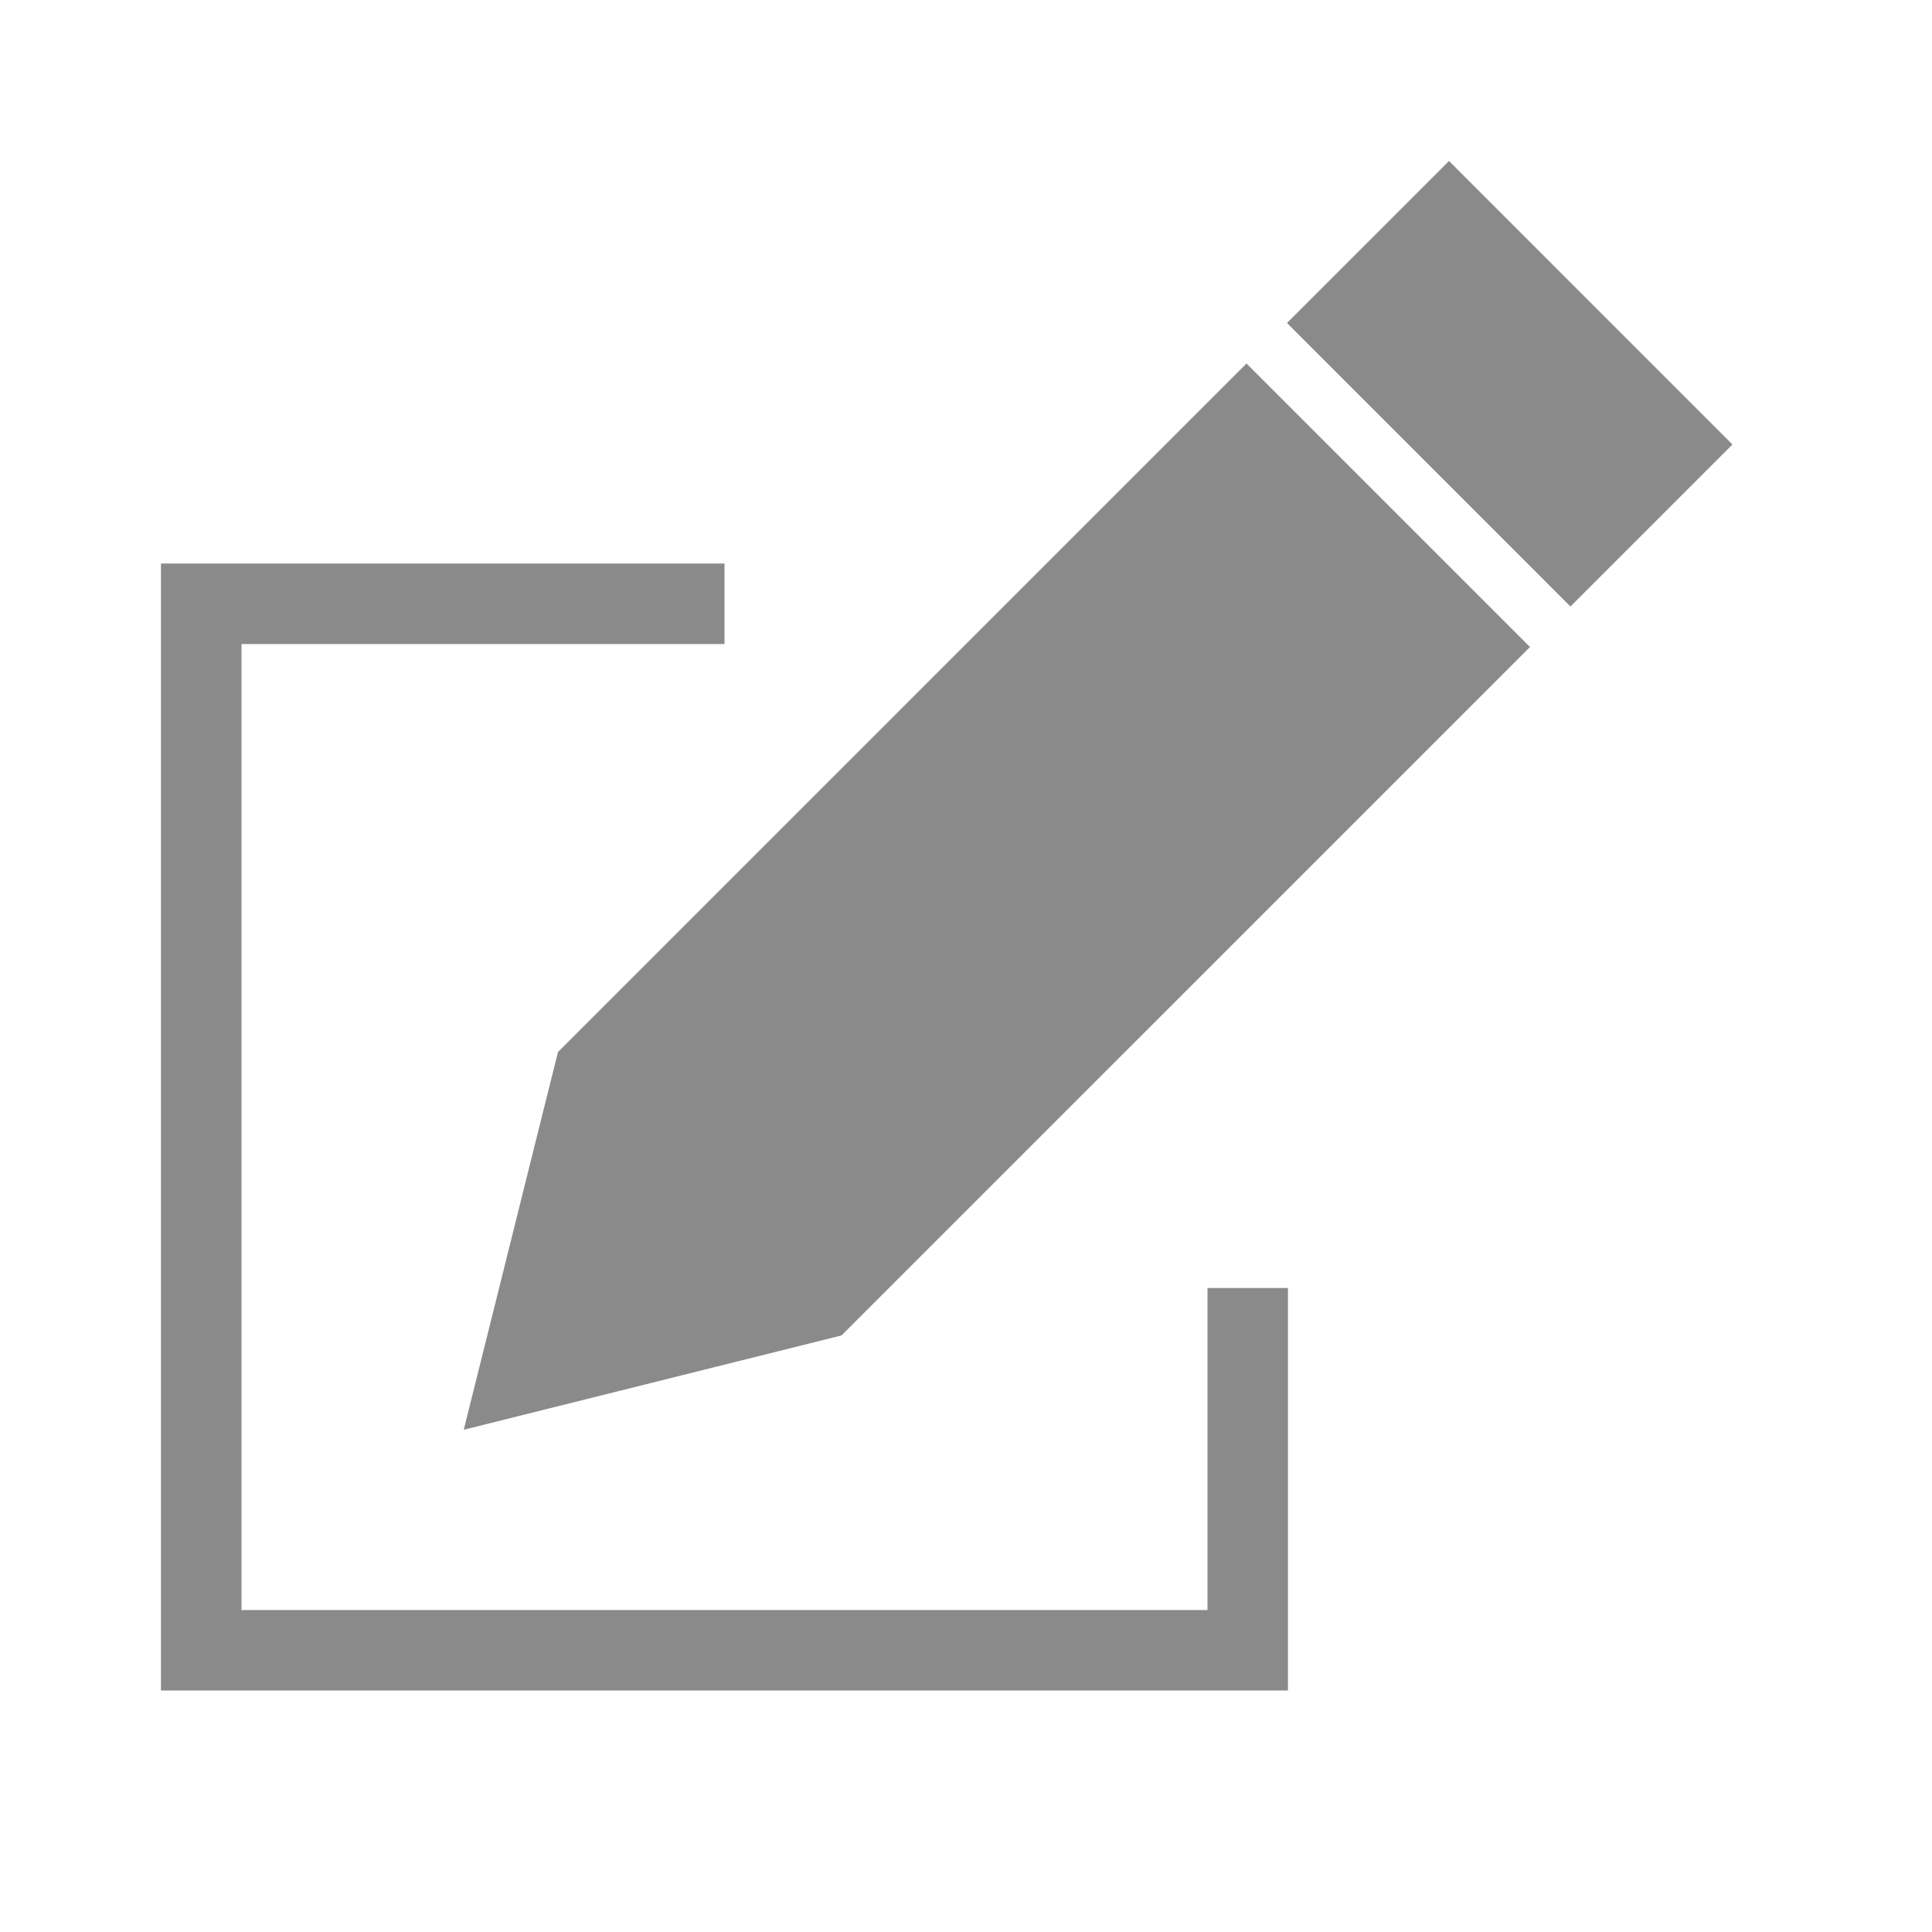 <svg width="28" height="28" viewBox="0 0 28 28" fill="none" xmlns="http://www.w3.org/2000/svg">
<path d="M21 2.333L25.108 6.442L22.76 8.79L18.652 4.681L21 2.333Z" fill="#8A8A8A"/>
<path d="M18.065 5.268L22.174 9.377L12.196 19.354L6.721 20.721L8.087 15.246L18.065 5.268Z" fill="#8A8A8A"/>
<path d="M10.5 8.167V9.334H3.5V23.334H17.5V18.667H18.666V24.5H2.333V8.167H10.5Z" fill="#8A8A8A"/>
</svg>
